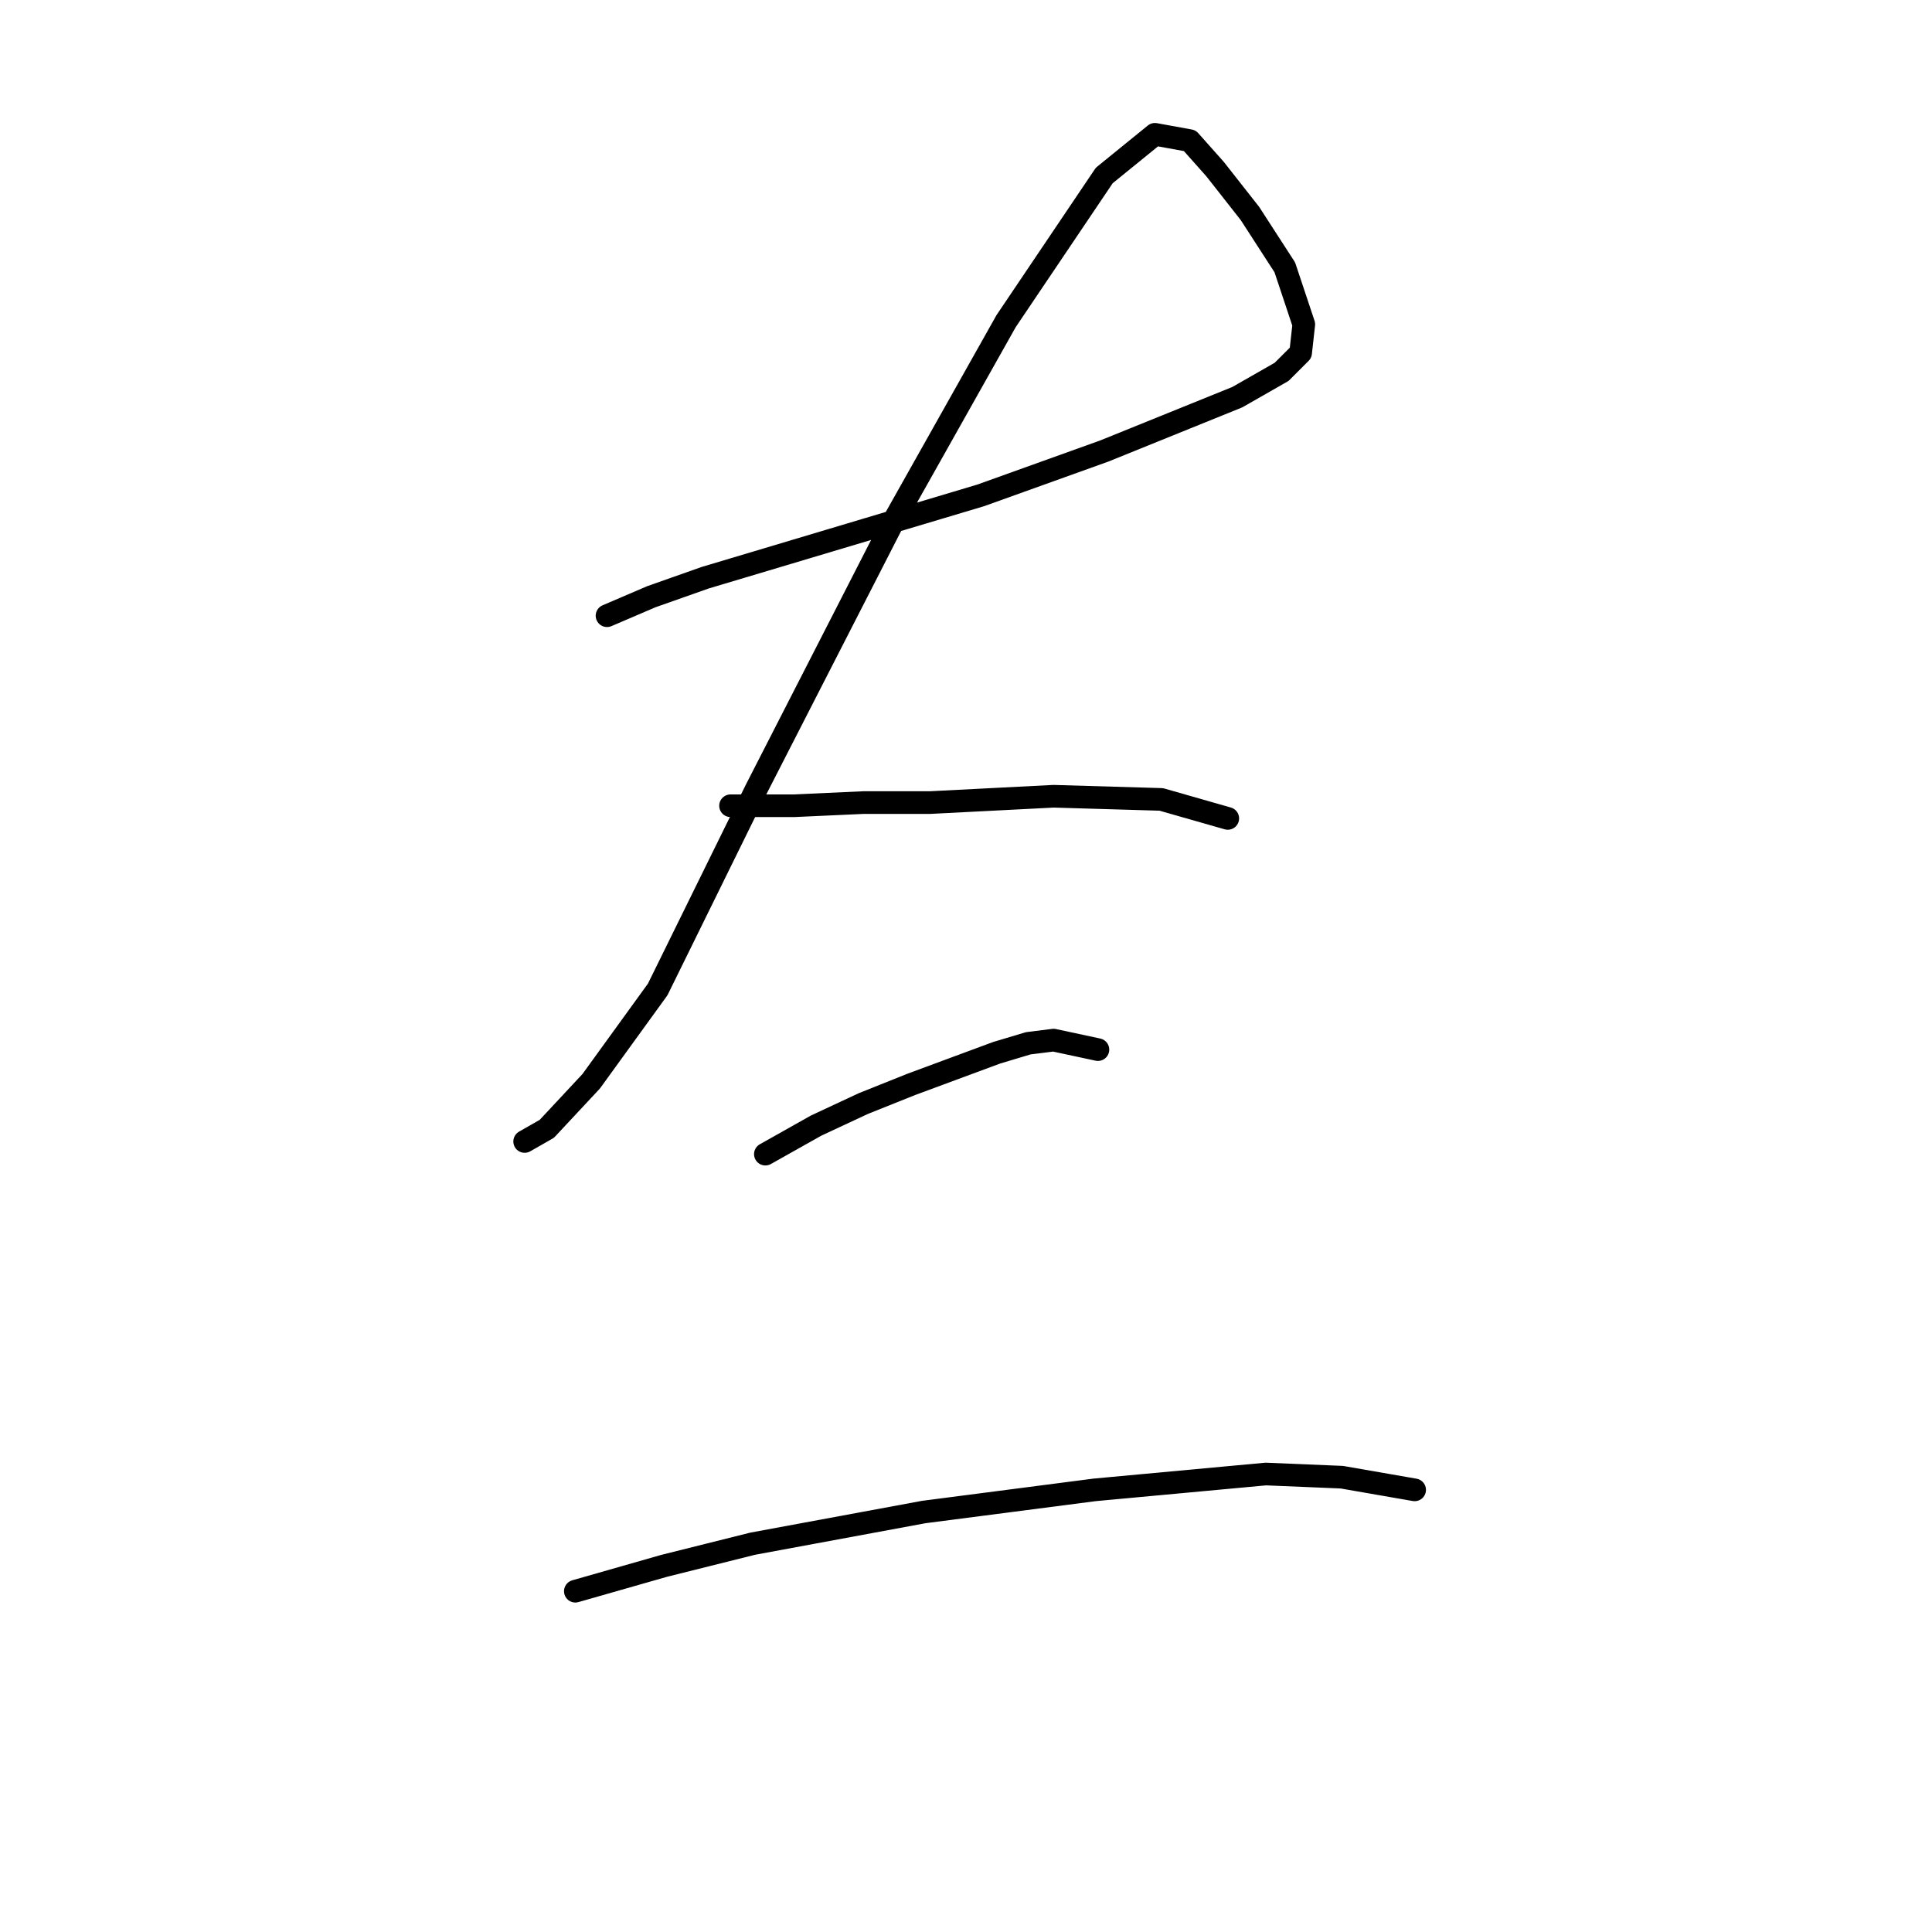 <?xml version="1.0" standalone="no"?>
    <svg width="256" height="256" xmlns="http://www.w3.org/2000/svg" version="1.1">
    <polyline stroke="black" stroke-width="3" stroke-linecap="round" fill="transparent" stroke-linejoin="round" points="80.433 81.586 86.308 79.068 93.442 76.55 129.953 65.639 146.32 59.763 163.946 52.629 169.822 49.272 172.34 46.754 172.759 42.977 170.241 35.423 165.625 28.288 161.009 22.413 157.651 18.636 153.035 17.797 146.32 23.252 133.311 42.557 118.203 69.416 100.157 104.668 87.147 131.107 78.334 143.277 72.459 149.572 69.521 151.251 69.521 151.251 " />
        <polyline stroke="black" stroke-width="3" stroke-linecap="round" fill="transparent" stroke-linejoin="round" points="96.8 106.766 105.193 106.766 114.426 106.346 123.239 106.346 139.606 105.507 153.874 105.927 162.687 108.445 162.687 108.445 " />
        <polyline stroke="black" stroke-width="3" stroke-linecap="round" fill="transparent" stroke-linejoin="round" points="101.416 152.929 108.131 149.152 114.426 146.215 120.721 143.697 132.052 139.5 136.248 138.241 139.606 137.821 145.481 139.08 145.481 139.08 " />
        <polyline stroke="black" stroke-width="3" stroke-linecap="round" fill="transparent" stroke-linejoin="round" points="76.236 210.843 87.987 207.486 99.737 204.548 111.068 202.45 122.399 200.352 145.061 197.414 167.723 195.316 177.795 195.735 187.448 197.414 187.448 197.414 " />
        </svg>